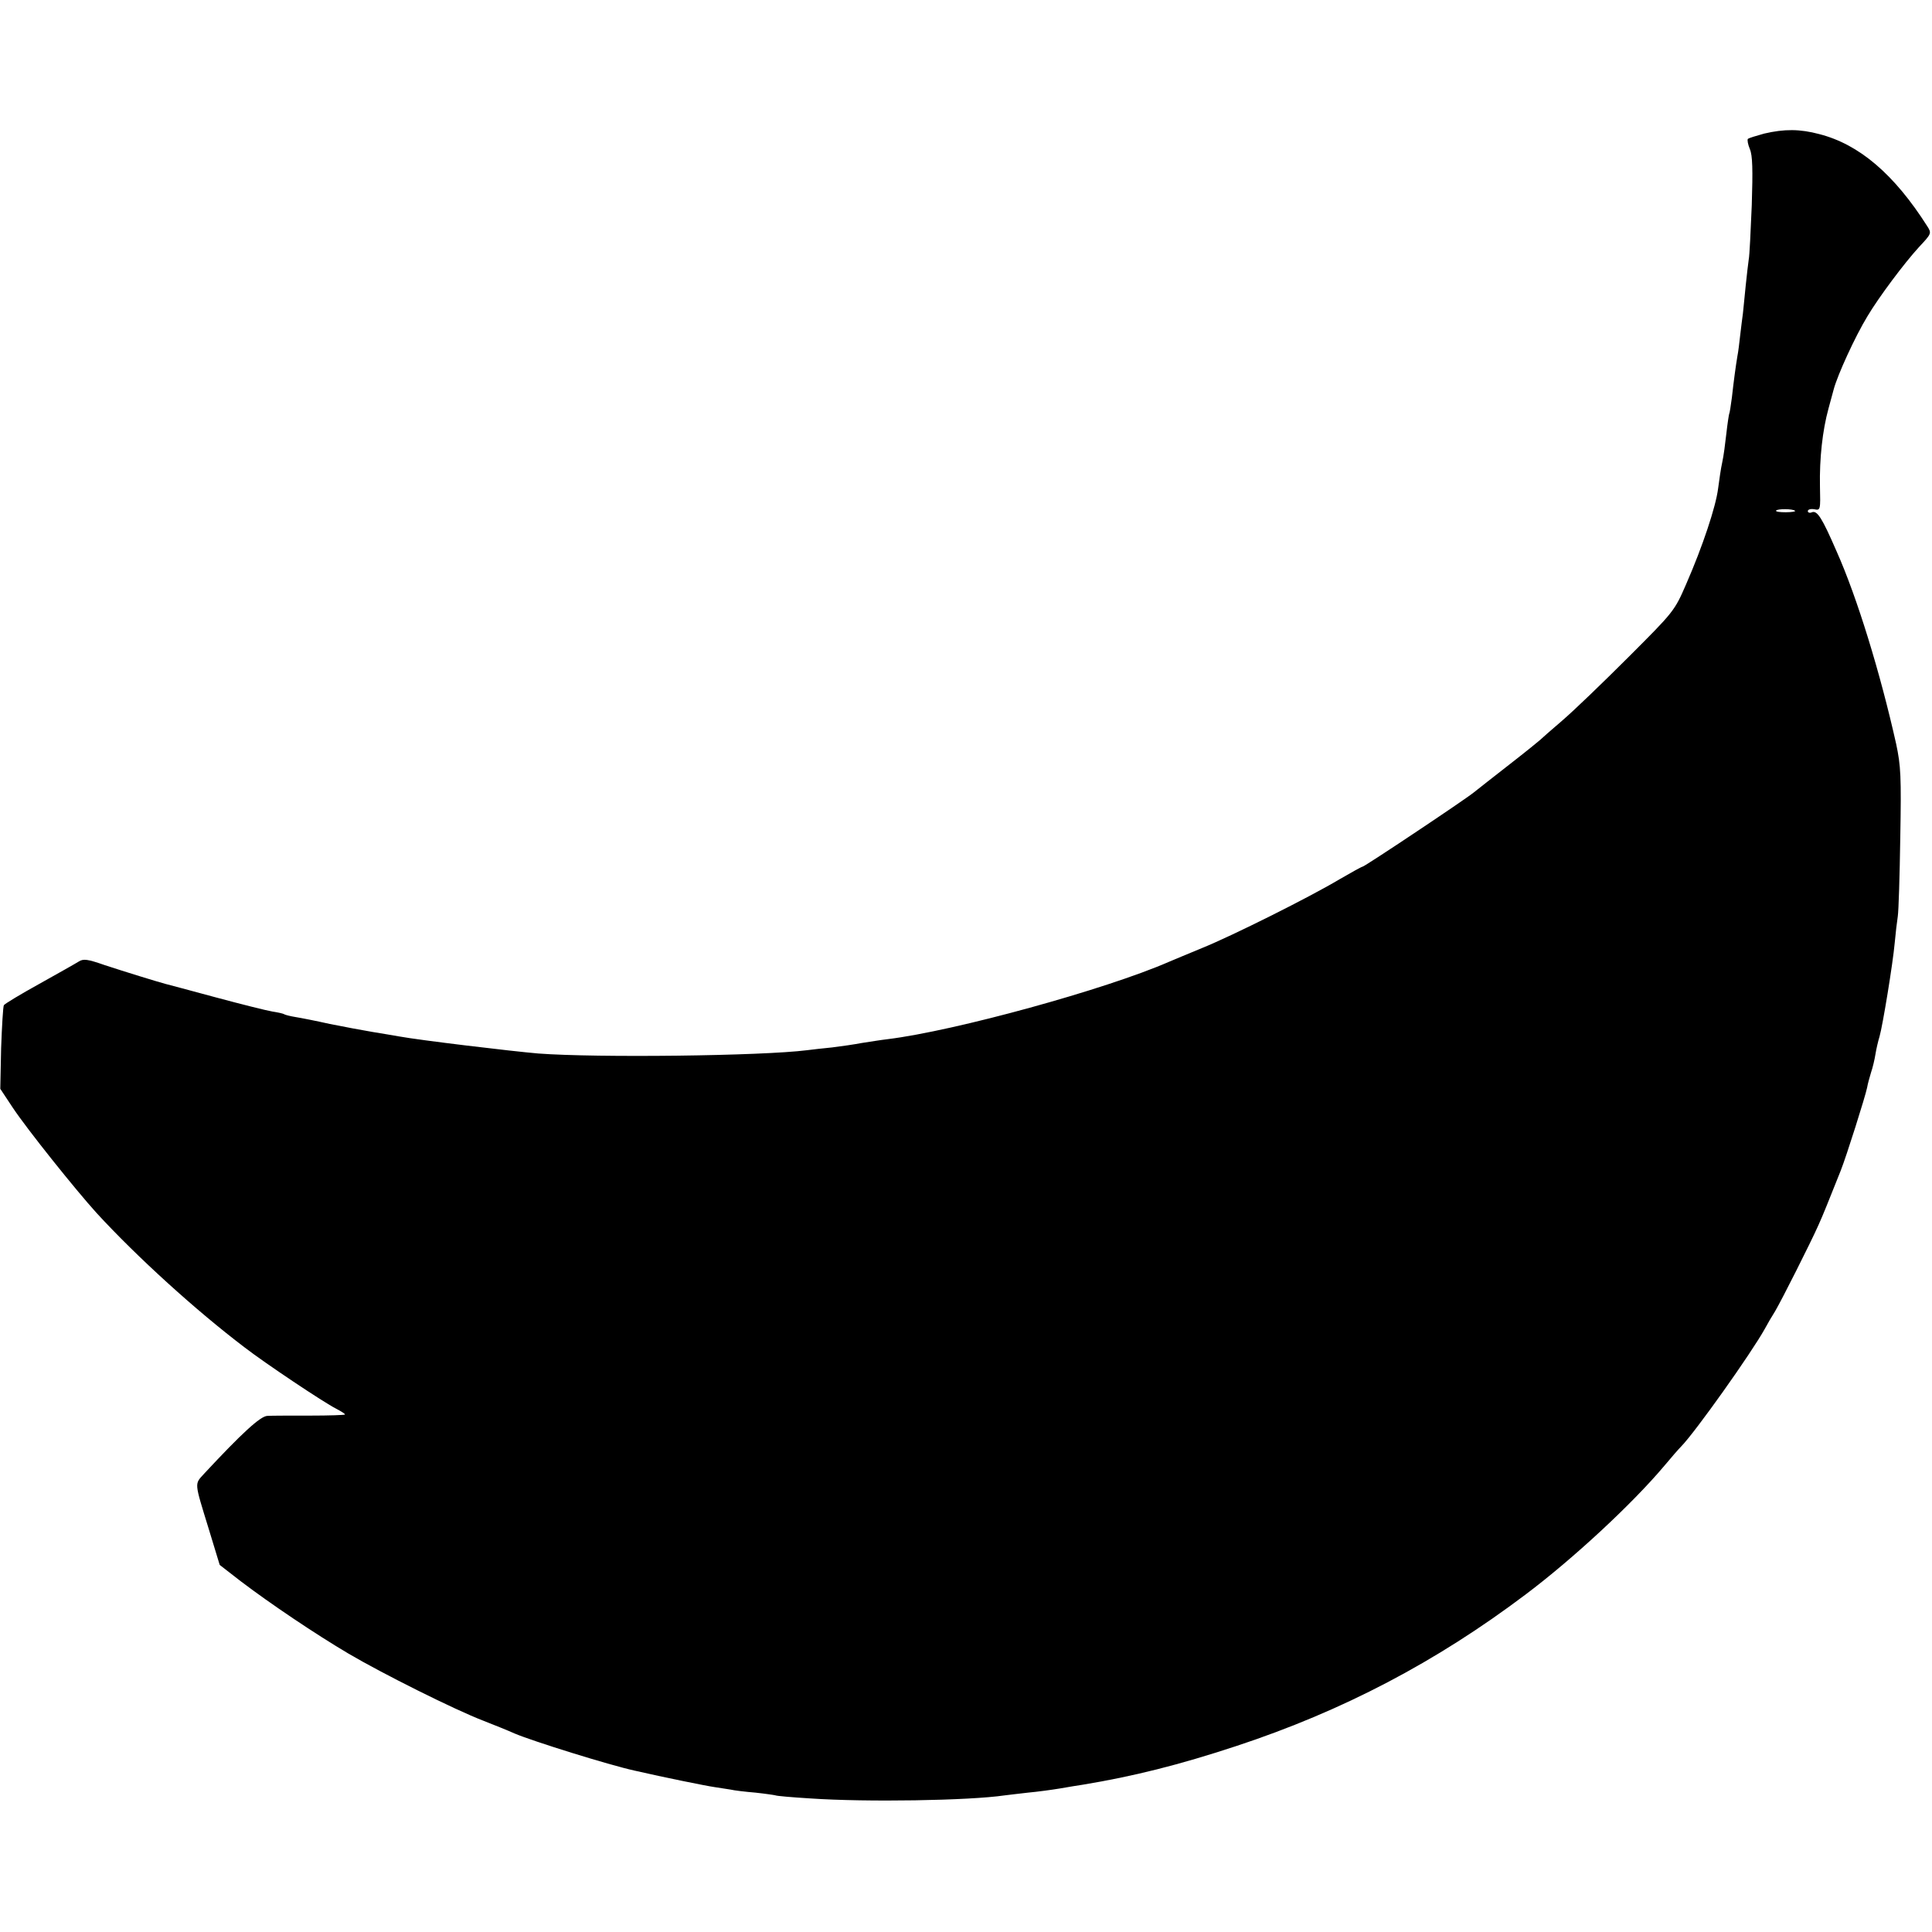 <?xml version="1.0" standalone="no"?>
<!DOCTYPE svg PUBLIC "-//W3C//DTD SVG 20010904//EN"
 "http://www.w3.org/TR/2001/REC-SVG-20010904/DTD/svg10.dtd">
<svg version="1.0" xmlns="http://www.w3.org/2000/svg"
 width="700pt" height="700pt" viewBox="0 0 700 700"
 preserveAspectRatio="xMidYMid meet">
<g transform="translate(0,700) scale(0.1,-0.1)"
fill="#000000" stroke="none">
<path d="M6392 6516 c-29 -8 -55 -16 -59 -19 -3 -4 0 -20 7 -37 10 -23 11 -75
7 -203 -4 -95 -8 -183 -11 -197 -2 -14 -7 -56 -11 -95 -4 -38 -8 -83 -10 -100
-2 -16 -7 -52 -10 -80 -3 -27 -7 -61 -10 -75 -6 -36 -13 -87 -20 -150 -4 -30
-8 -57 -10 -60 -1 -3 -6 -34 -10 -70 -4 -36 -10 -83 -15 -105 -5 -22 -11 -65
-15 -95 -8 -65 -56 -210 -116 -347 -42 -97 -45 -100 -209 -264 -91 -91 -199
-195 -240 -230 -41 -35 -77 -67 -80 -70 -3 -3 -52 -43 -110 -88 -58 -45 -116
-91 -130 -102 -33 -27 -396 -269 -403 -269 -3 0 -41 -21 -84 -46 -107 -64
-389 -205 -498 -249 -49 -20 -103 -43 -120 -50 -229 -100 -775 -250 -1018
-280 -26 -3 -69 -10 -95 -14 -26 -5 -74 -12 -107 -16 -33 -3 -73 -8 -90 -10
-165 -21 -763 -28 -975 -12 -94 8 -429 48 -505 62 -16 3 -59 10 -95 16 -36 6
-105 19 -155 29 -49 11 -105 22 -124 25 -19 3 -38 8 -41 10 -4 3 -24 7 -43 10
-19 3 -111 26 -204 51 -92 25 -175 47 -183 49 -30 8 -147 44 -220 68 -63 22
-78 24 -95 13 -11 -7 -75 -43 -143 -81 -67 -37 -125 -72 -128 -77 -3 -5 -7
-75 -10 -156 l-3 -147 45 -68 c54 -81 228 -298 304 -382 148 -161 360 -353
535 -486 75 -58 289 -201 333 -223 17 -9 32 -18 32 -21 0 -2 -57 -4 -127 -4
-71 0 -140 0 -154 -1 -25 0 -95 -65 -229 -209 -36 -40 -37 -27 17 -203 l39
-128 76 -59 c108 -82 270 -191 390 -262 124 -73 384 -203 488 -243 41 -16 93
-37 115 -47 66 -28 342 -114 433 -134 109 -25 262 -56 291 -60 20 -3 46 -7 58
-9 12 -3 53 -8 90 -11 37 -4 70 -9 73 -10 3 -2 59 -7 125 -11 203 -14 576 -8
705 11 14 2 52 6 85 10 33 3 85 10 115 15 30 5 69 12 85 14 181 30 346 71 555
140 385 127 723 304 1049 550 170 128 384 326 501 465 25 30 52 61 61 70 51
52 254 338 303 426 9 17 26 46 38 65 24 41 127 245 156 310 19 42 35 83 81
198 21 53 89 268 96 302 2 13 9 37 14 54 6 17 13 47 16 66 3 19 10 49 15 65
11 38 48 262 55 340 3 33 8 76 11 95 3 19 7 148 9 285 4 222 2 260 -15 340
-57 255 -141 530 -216 698 -53 122 -70 148 -89 141 -8 -4 -15 -1 -15 4 0 6 10
9 23 7 23 -5 23 -3 21 83 -2 100 9 202 31 282 8 30 17 62 19 70 14 52 77 190
122 264 41 69 133 192 187 251 45 48 46 50 30 75 -120 189 -247 297 -391 334
-71 19 -127 19 -200 2z m112 -1367 c3 -2 -12 -5 -34 -5 -21 0 -37 2 -35 6 4 7
62 7 69 -1z"/>
</g>
</svg>
